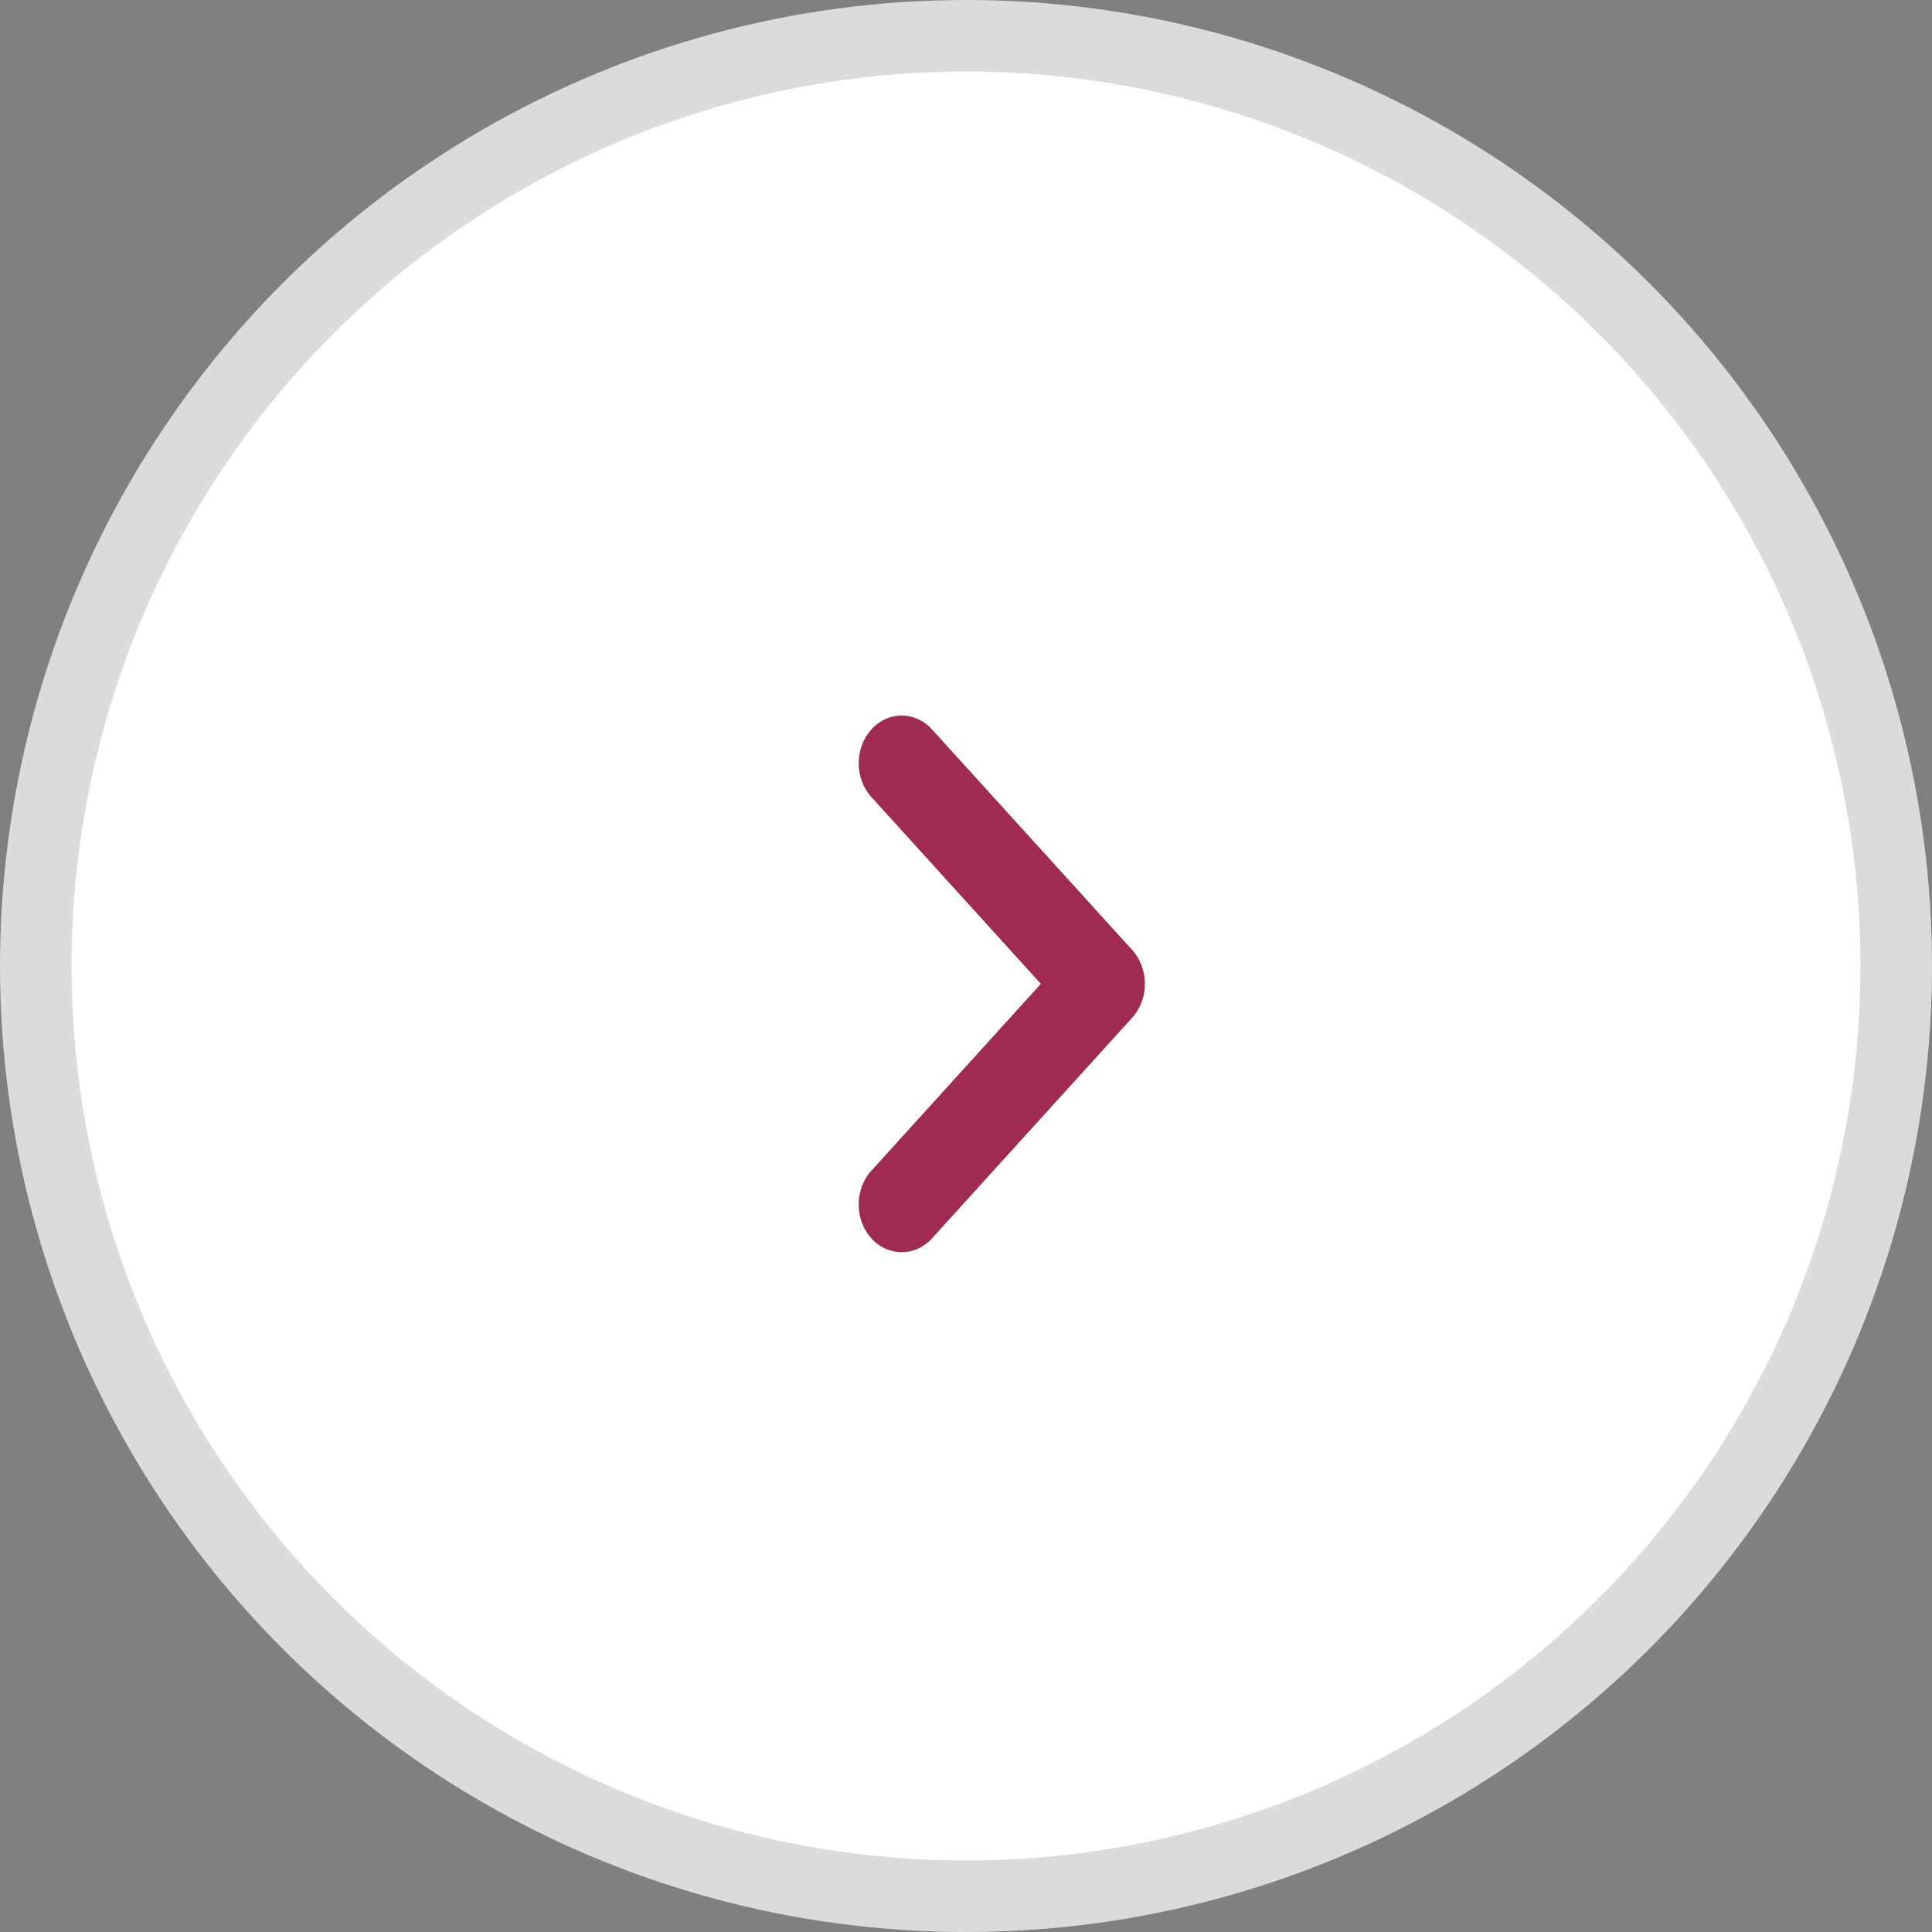 <svg width="54" height="54" viewBox="0 0 54 54" fill="none" xmlns="http://www.w3.org/2000/svg">
<rect x="0" y="0" width="54" height="54" fill="#808080" stroke="none"/>
<circle cx="27" cy="27" r="26" transform="rotate(90 27 27)" fill="white" stroke="#DBDBDB" stroke-width="2"/>
<path d="M25.203 20C25.509 20 25.817 20.13 26.051 20.389L31.647 26.554C31.873 26.805 32 27.144 32 27.499C32 27.853 31.873 28.192 31.647 28.443L26.051 34.611C25.581 35.13 24.821 35.13 24.35 34.608C23.882 34.086 23.884 33.242 24.354 32.723L29.092 27.499L24.354 22.276C23.884 21.757 23.882 20.915 24.35 20.393C24.585 20.13 24.894 20 25.203 20Z" fill="#9F2A52"/>
</svg>
